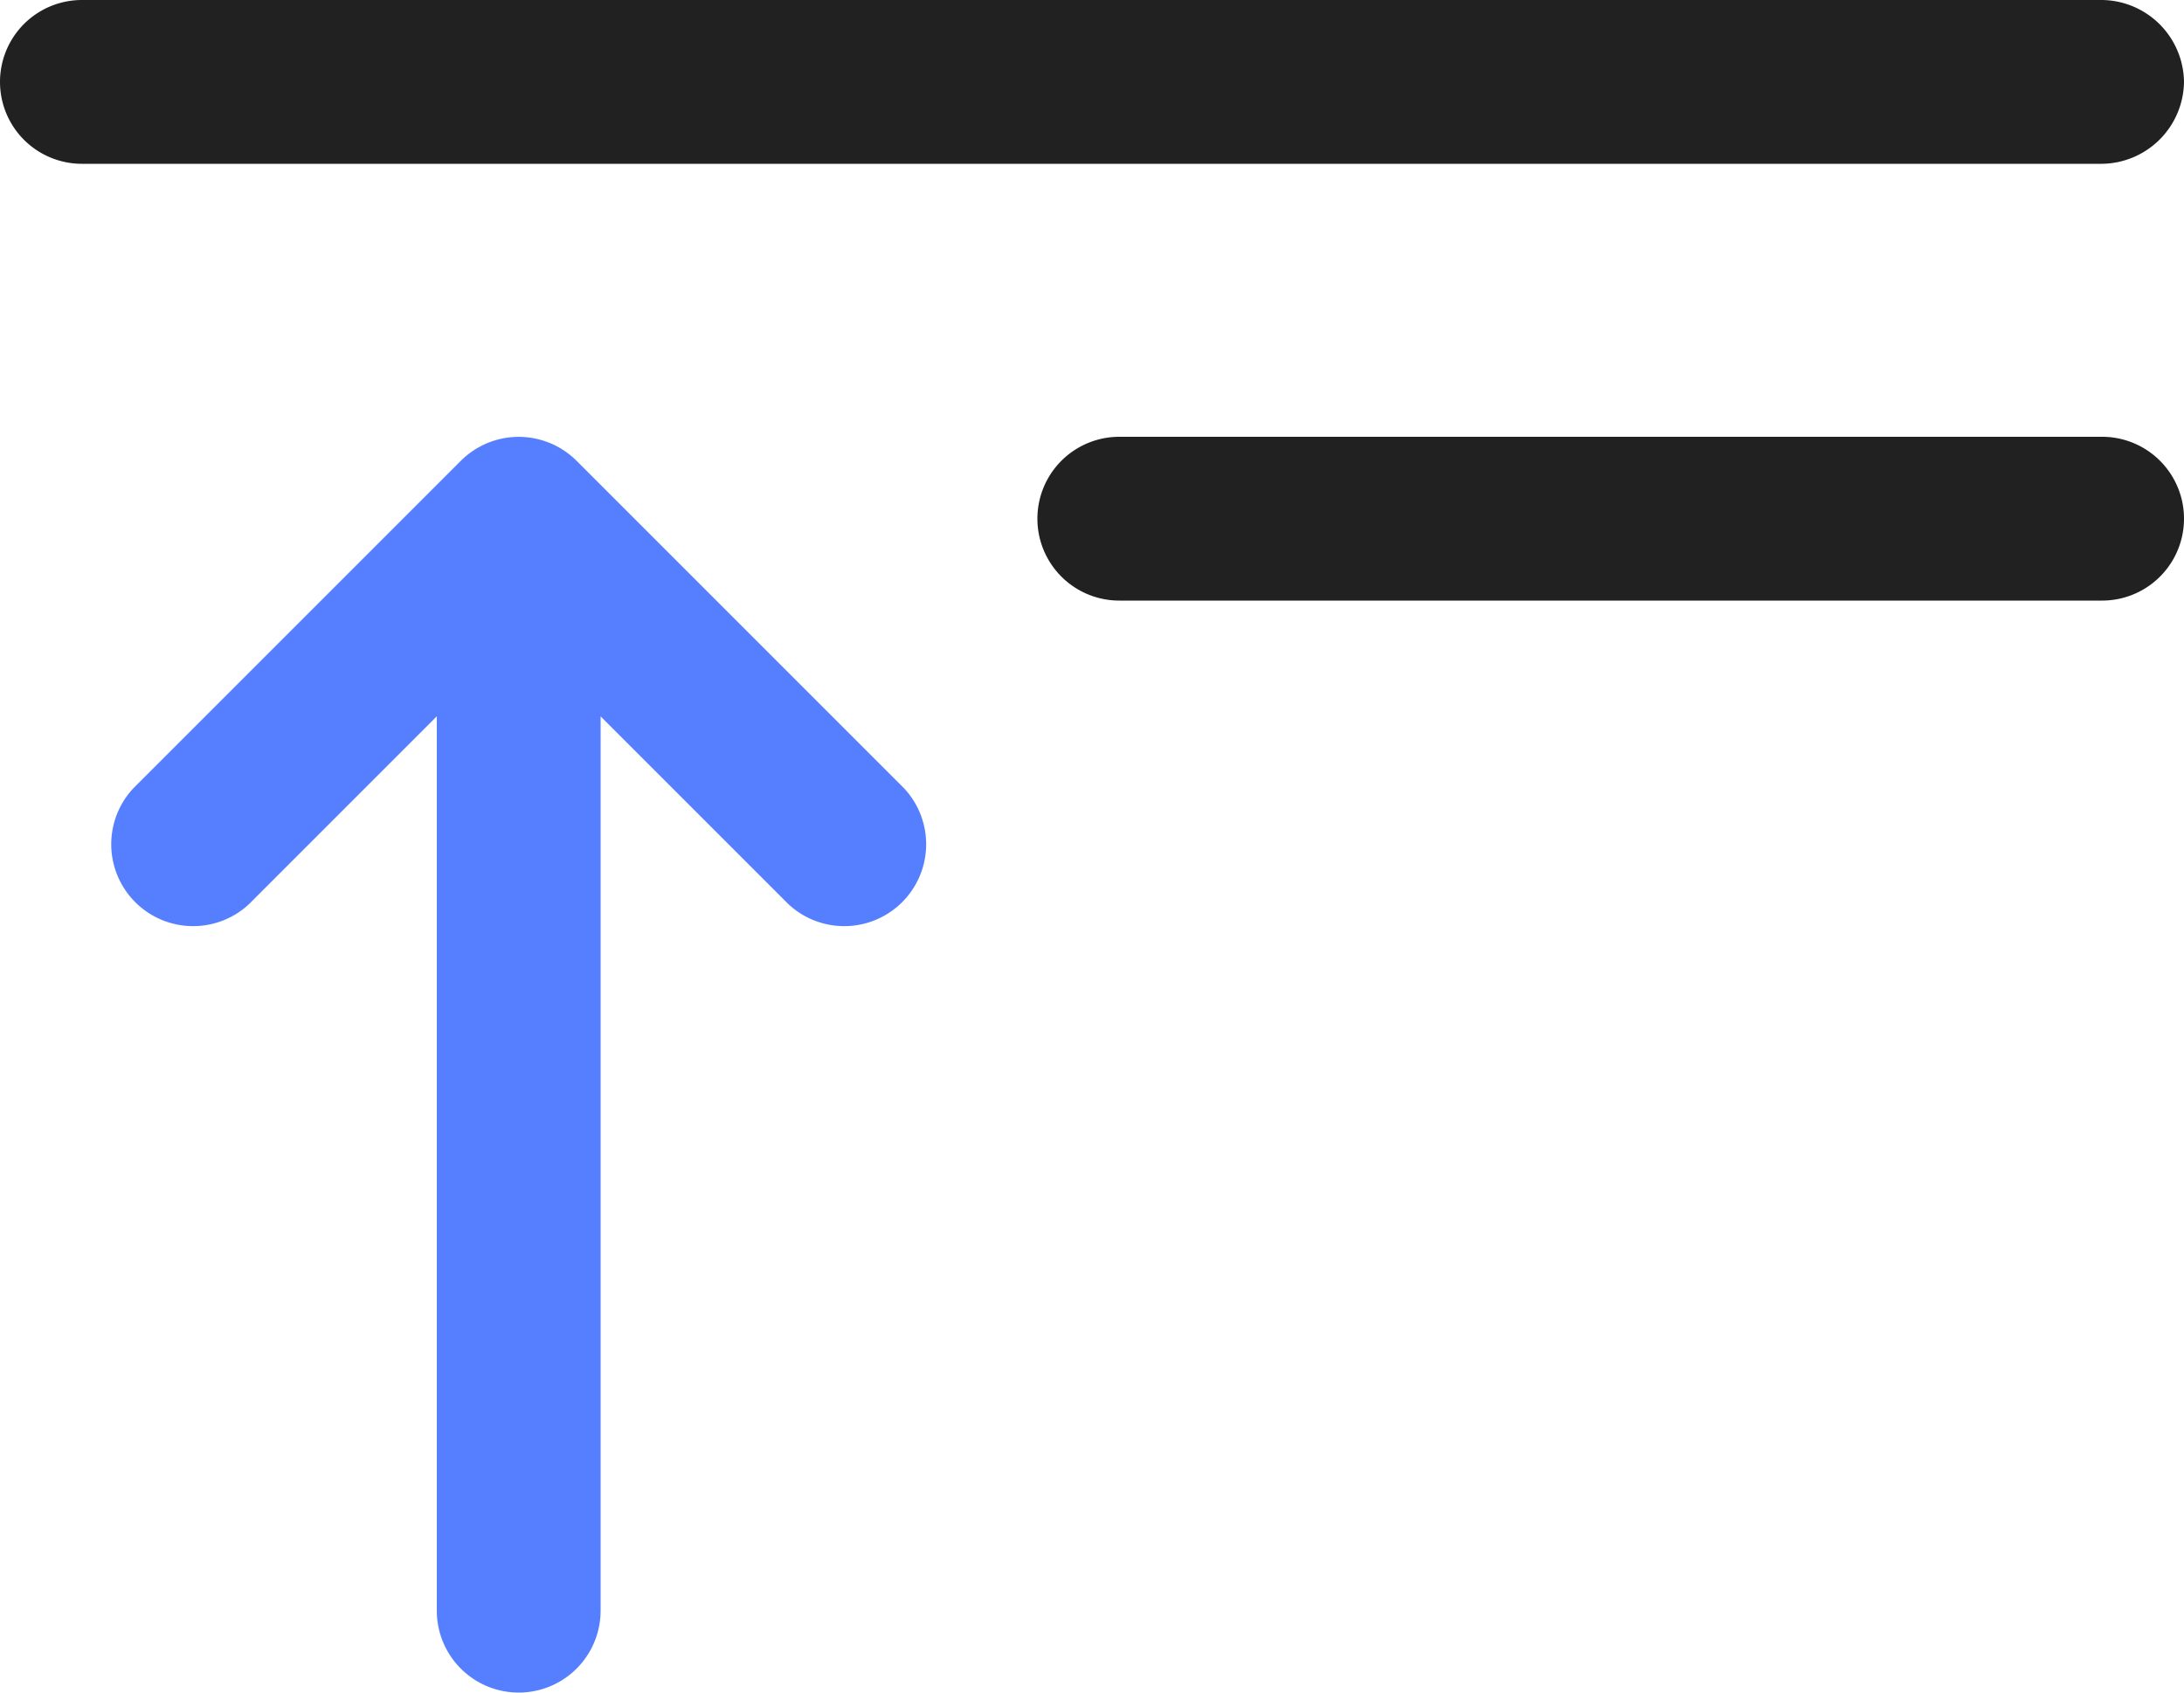 <svg xmlns="http://www.w3.org/2000/svg" width="20" height="15.5" viewBox="0 0 20 15.5"><path d="M6.22,8.22a.75.75,0,0,1,1.06,0l3,3a.75.75,0,0,1-1.06,1.06L7.5,10.56v8.19a.75.75,0,0,1-1.5,0V10.56L4.28,12.28a.75.75,0,0,1-1.06-1.06Z" transform="translate(-2 -4)" style="fill:#557fff"/><path d="M22,4.75A.76.76,0,0,0,21.25,4H2.75a.75.75,0,0,0,0,1.5h18.5A.76.76,0,0,0,22,4.75Z" transform="translate(-2 -4)" style="fill:#212121"/><path d="M21.25,8h-9a.75.75,0,0,0,0,1.5h9a.75.75,0,0,0,0-1.5Z" transform="translate(-2 -4)" style="fill:#212121"/></svg>